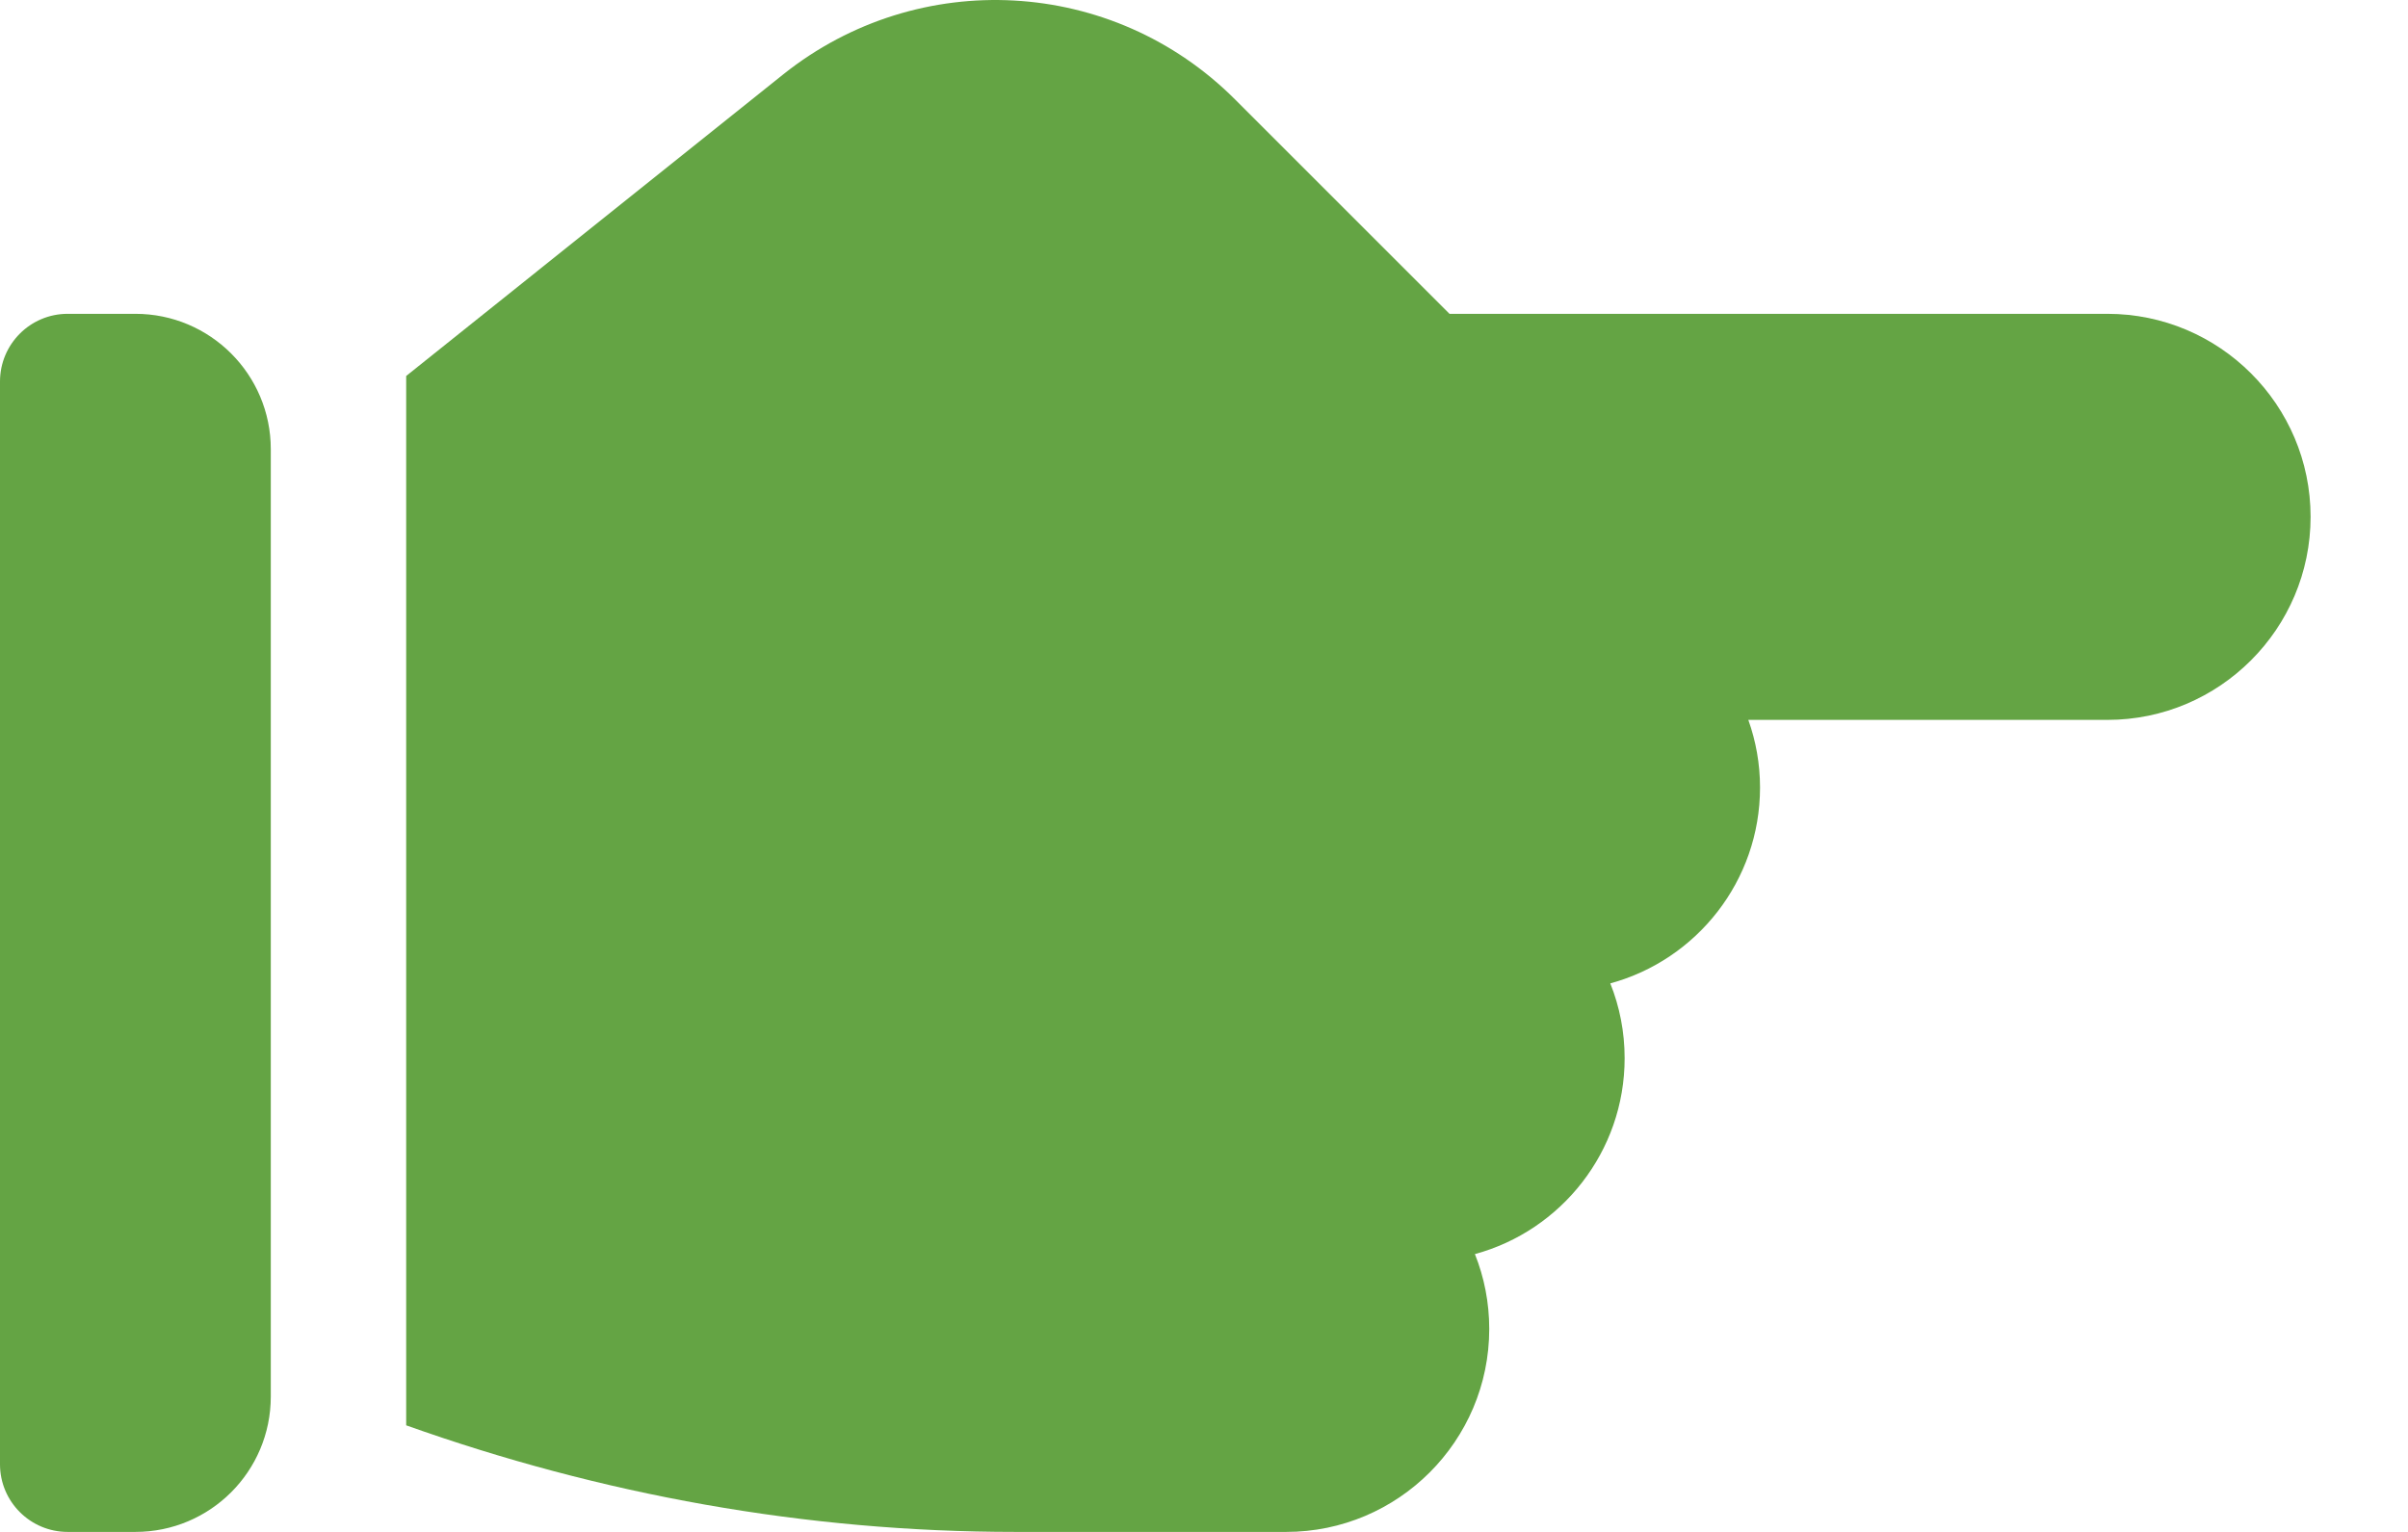 <svg width="22" height="14" viewBox="0 0 22 14" fill="none" xmlns="http://www.w3.org/2000/svg">
<path d="M1.237 2.868H0.618C0.277 2.868 0 3.145 0 3.487V13.382C0 13.723 0.277 14 0.618 14H1.237C1.92 14 2.474 13.447 2.474 12.763V4.105C2.474 3.422 1.92 2.868 1.237 2.868Z" fill="#64A444"/>
<path d="M19.254 2.868H13.243L11.284 0.909C10.166 -0.21 8.393 -0.306 7.158 0.678L3.711 3.436C3.711 11.423 3.711 9.453 3.711 13.026C5.492 13.66 7.358 14 9.277 14H11.751C12.774 14 13.606 13.168 13.606 12.145C13.606 11.904 13.56 11.673 13.475 11.461C14.263 11.247 14.843 10.525 14.843 9.671C14.843 9.43 14.797 9.199 14.712 8.987C15.5 8.773 16.08 8.051 16.08 7.197C16.08 6.98 16.042 6.772 15.973 6.579H19.254C20.277 6.579 21.11 5.746 21.11 4.723C21.11 3.7 20.277 2.868 19.254 2.868Z" fill="#64A444"/>
</svg>
